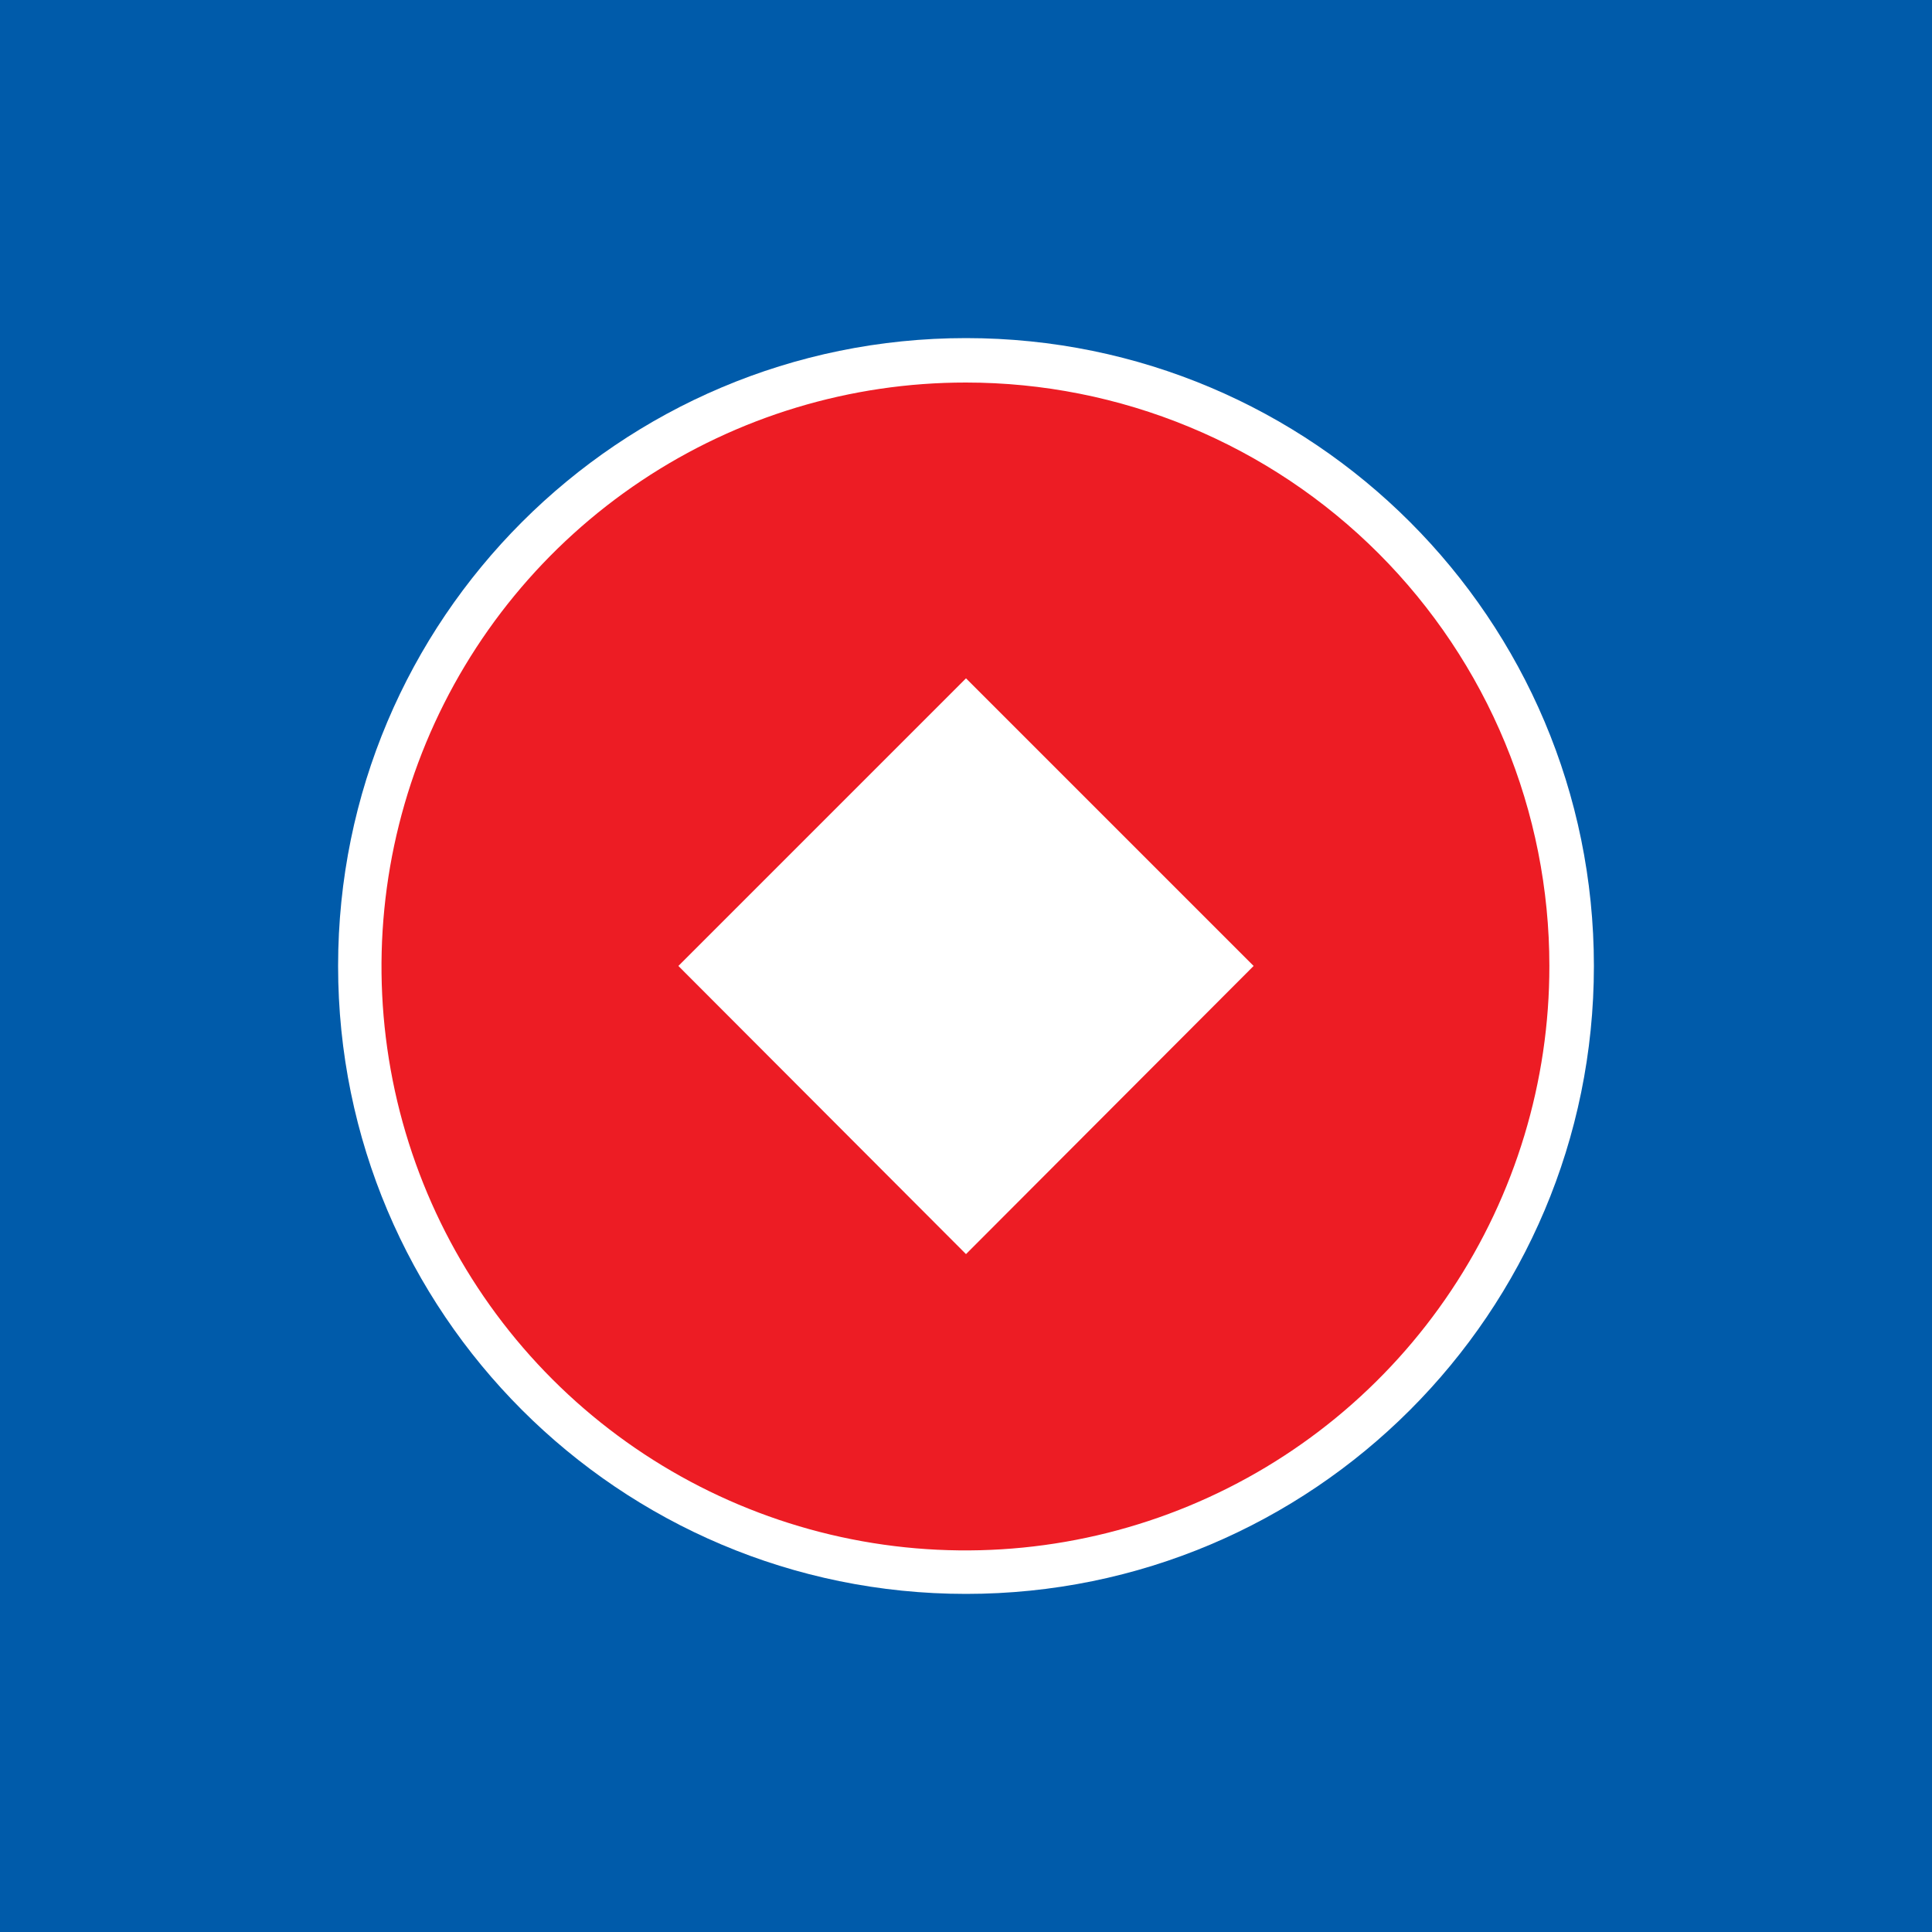 <svg xmlns="http://www.w3.org/2000/svg" viewBox="0 0 40 40">
	<path class="bg-logo" fill="#005BAA" d="M0 0h40v40H0z"/>
	<path fill="#fff" d="M20 33c7.18 0 13-5.82 13-13S27.18 7 20 7 7 12.82 7 20s5.82 13 13 13Z"/>
	<path fill="#ED1C24" d="M20 7.92c-2.392-.002-4.731.705-6.721 2.033-1.99 1.328-3.541 3.216-4.458 5.425-.916 2.21-1.157 4.641-.691 6.988.466 2.346 1.618 4.502 3.309 6.193 1.692 1.691 3.847 2.843 6.193 3.309 2.346.466 4.778.226 6.988-.691 2.21-.916 4.098-2.468 5.425-4.458 1.328-1.99 2.035-4.329 2.033-6.721 0-1.586-.312-3.157-.919-4.622-.607-1.466-1.497-2.797-2.618-3.919-1.122-1.122-2.453-2.011-3.919-2.618-1.466-.607-3.036-.919-4.622-.919Zm0 18.045-5.955-5.966 5.955-5.955 5.955 5.955-5.955 5.966Z"/>
</svg>